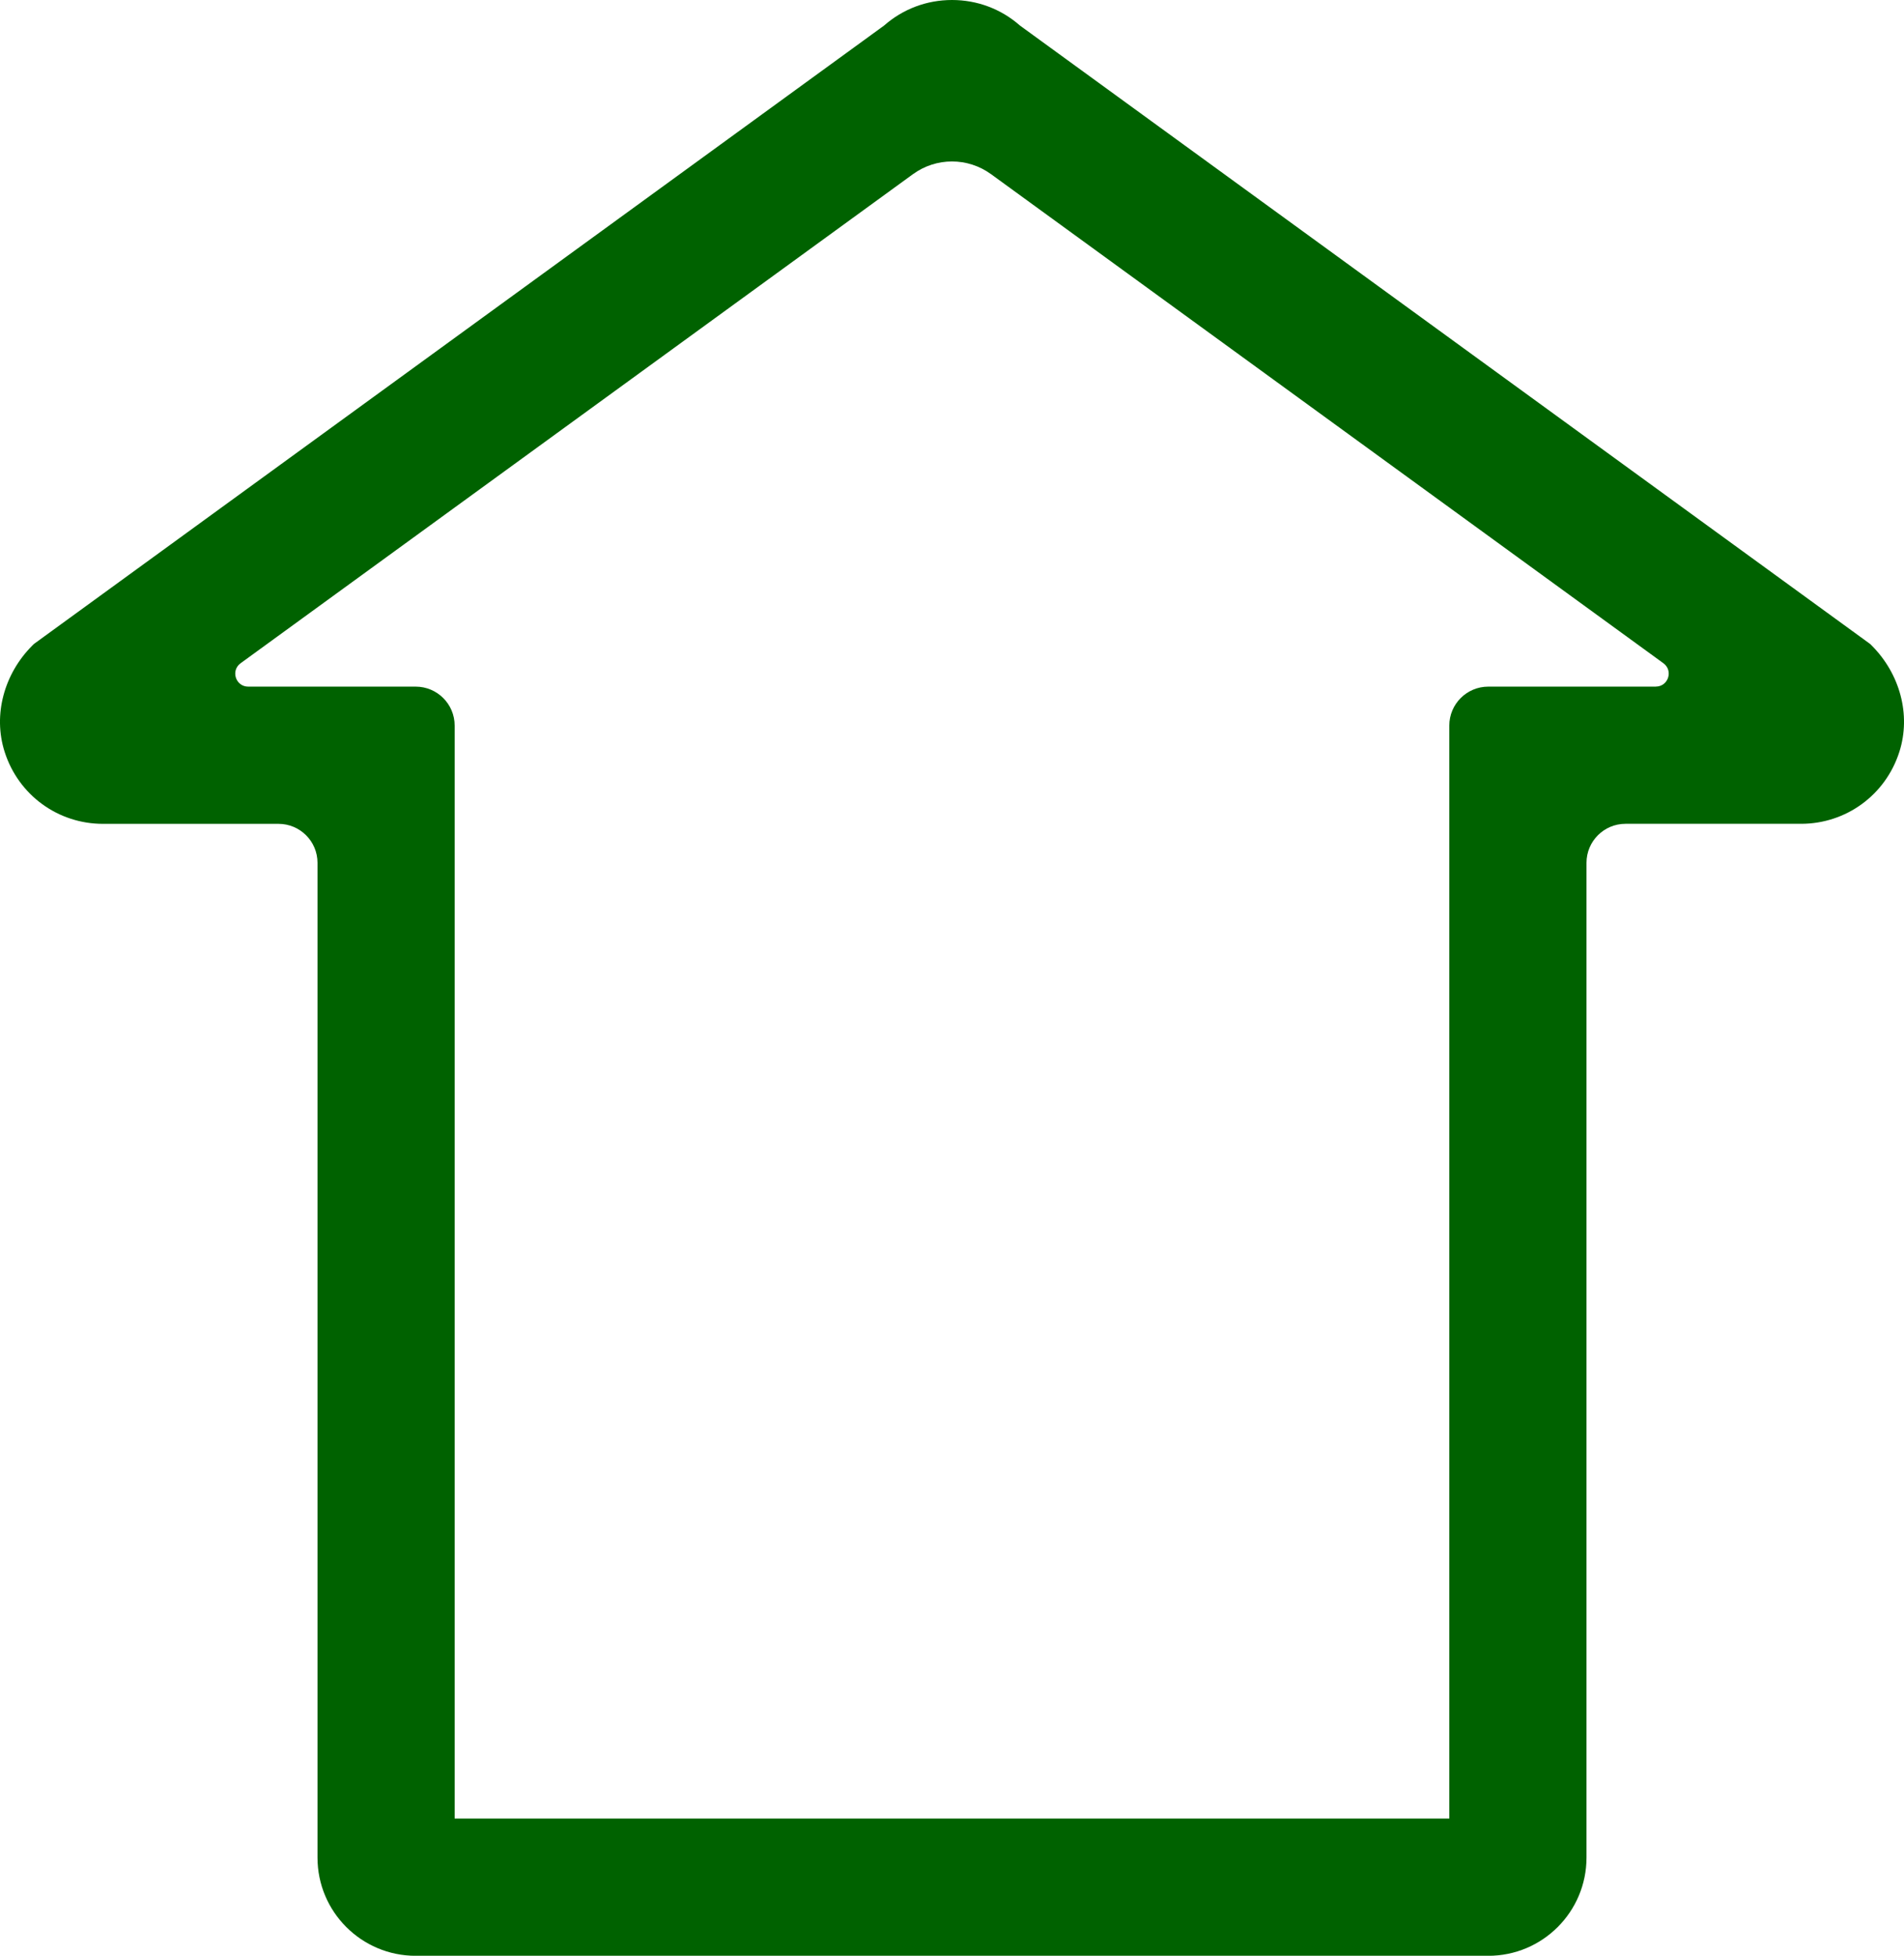 <?xml version="1.0" encoding="UTF-8"?>
<svg id="Layer_2" data-name="Layer 2" xmlns="http://www.w3.org/2000/svg" viewBox="0 0 517.35 531.36">
  <defs>
    <style>
      .cls-1 {
        fill: #006200;
      }
    </style>
  </defs>
  <g id="Layer_1-2" data-name="Layer 1">
    <path class="cls-1" d="M508.61,175.42l-.46-.46L277.15,6.95c-5.11-4.5-11.6-6.95-18.47-6.95s-13.36,2.45-18.47,6.95L9.2,174.97l-.46.46c-7.54,7.56-10.73,18.71-7.47,28.87,3.77,11.77,14.54,19.53,26.7,19.53h47.71c5.85,0,10.59,4.74,10.59,10.59v270.26c0,14.74,11.95,26.69,26.69,26.69h291.43c14.74,0,26.69-11.95,26.69-26.69V234.41c0-5.85,4.74-10.59,10.59-10.59h47.71c12.16,0,22.93-7.76,26.7-19.53,3.26-10.17.07-21.32-7.47-28.87ZM449.9,186.55h-45.51c-5.85,0-10.59,4.74-10.59,10.59v296.94H123.54V197.14c0-5.85-4.74-10.59-10.59-10.59h-45.51c-3.4,0-4.82-4.35-2.07-6.35L248.08,47.31c6.32-4.59,14.87-4.59,21.19,0l182.7,132.88c2.75,2,1.34,6.35-2.07,6.35Z"/>
  </g>
</svg>